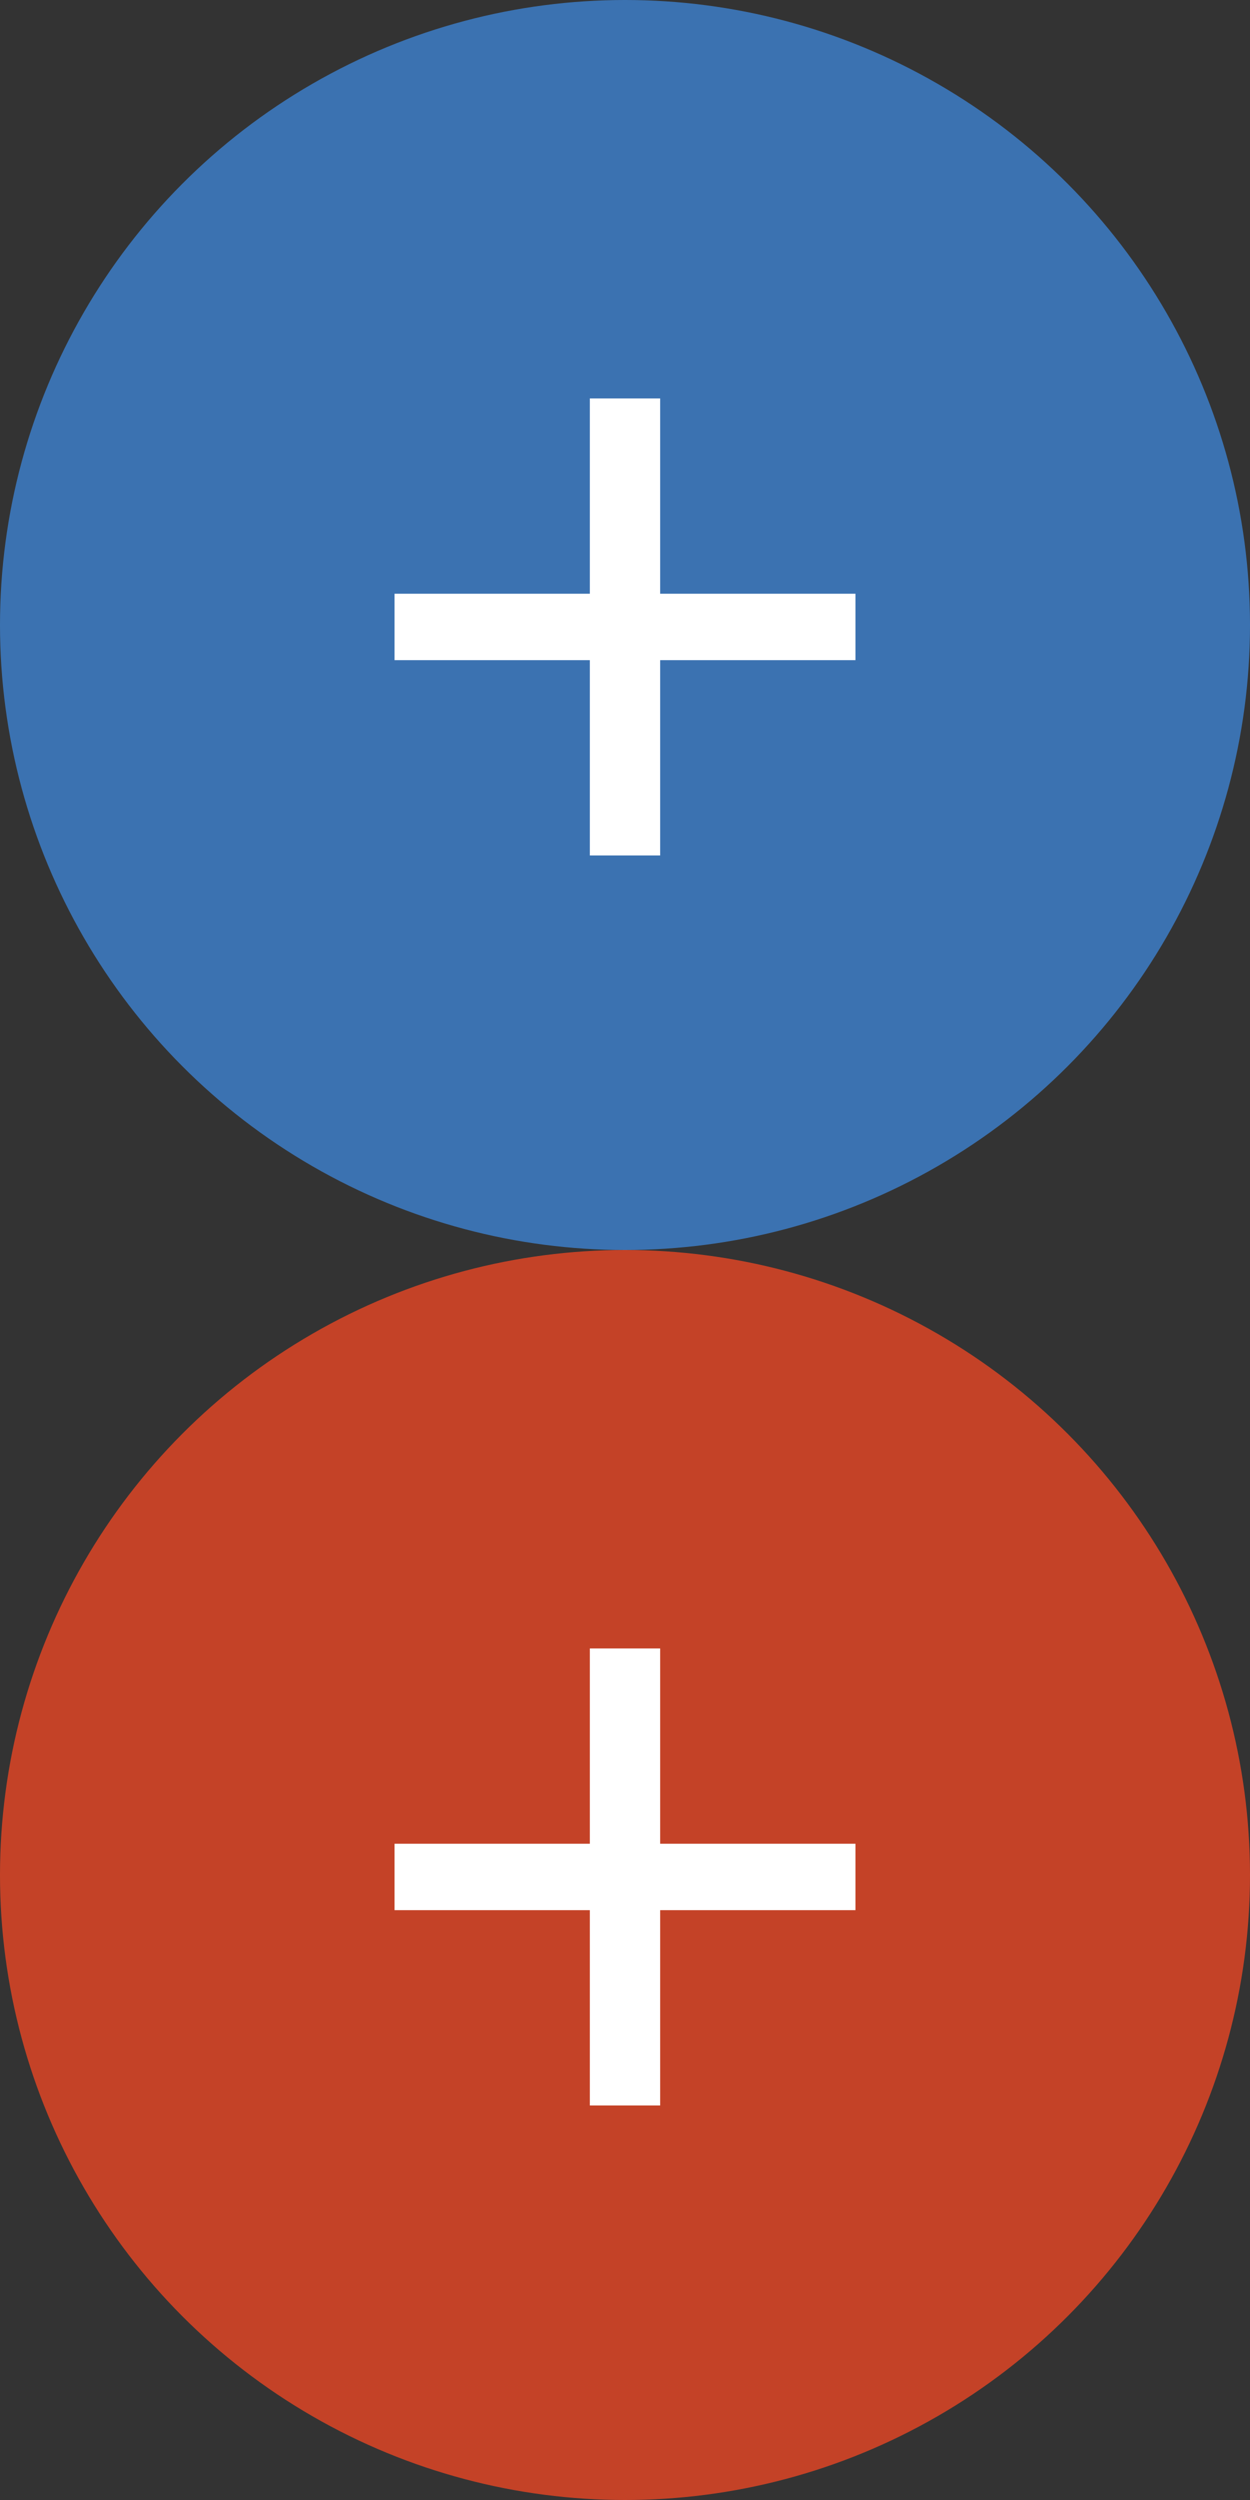 <?xml version="1.0" encoding="utf-8"?>
<!-- Generator: Adobe Illustrator 21.1.0, SVG Export Plug-In . SVG Version: 6.00 Build 0)  -->
<svg version="1.1" id="Layer_1" xmlns="http://www.w3.org/2000/svg" xmlns:xlink="http://www.w3.org/1999/xlink" x="0px" y="0px"
	 viewBox="0 0 32 64" style="enable-background:new 0 0 32 64;" xml:space="preserve">
<rect x="0" y="0" width="32" height="64" fill="#333333" stroke="none"/>
<style type="text/css">
	.st0{fill:#3B72B1;}
	.st1{fill:#FFFFFF;}
	.st2{fill:#C44227;}
</style>
<g>
	<circle class="st0" cx="16" cy="16" r="16"/>
	<g>
		<path class="st1" d="M15.1,16.9h-5v-1.7h5v-5h1.8v5h5v1.7h-5v5h-1.8V16.9z"/>
	</g>
</g>
<g>
	<circle class="st2" cx="16" cy="48" r="16"/>
	<g>
		<path class="st1" d="M15.1,48.9h-5v-1.7h5v-5h1.8v5h5v1.7h-5v5h-1.8V48.9z"/>
	</g>
</g>
</svg>
